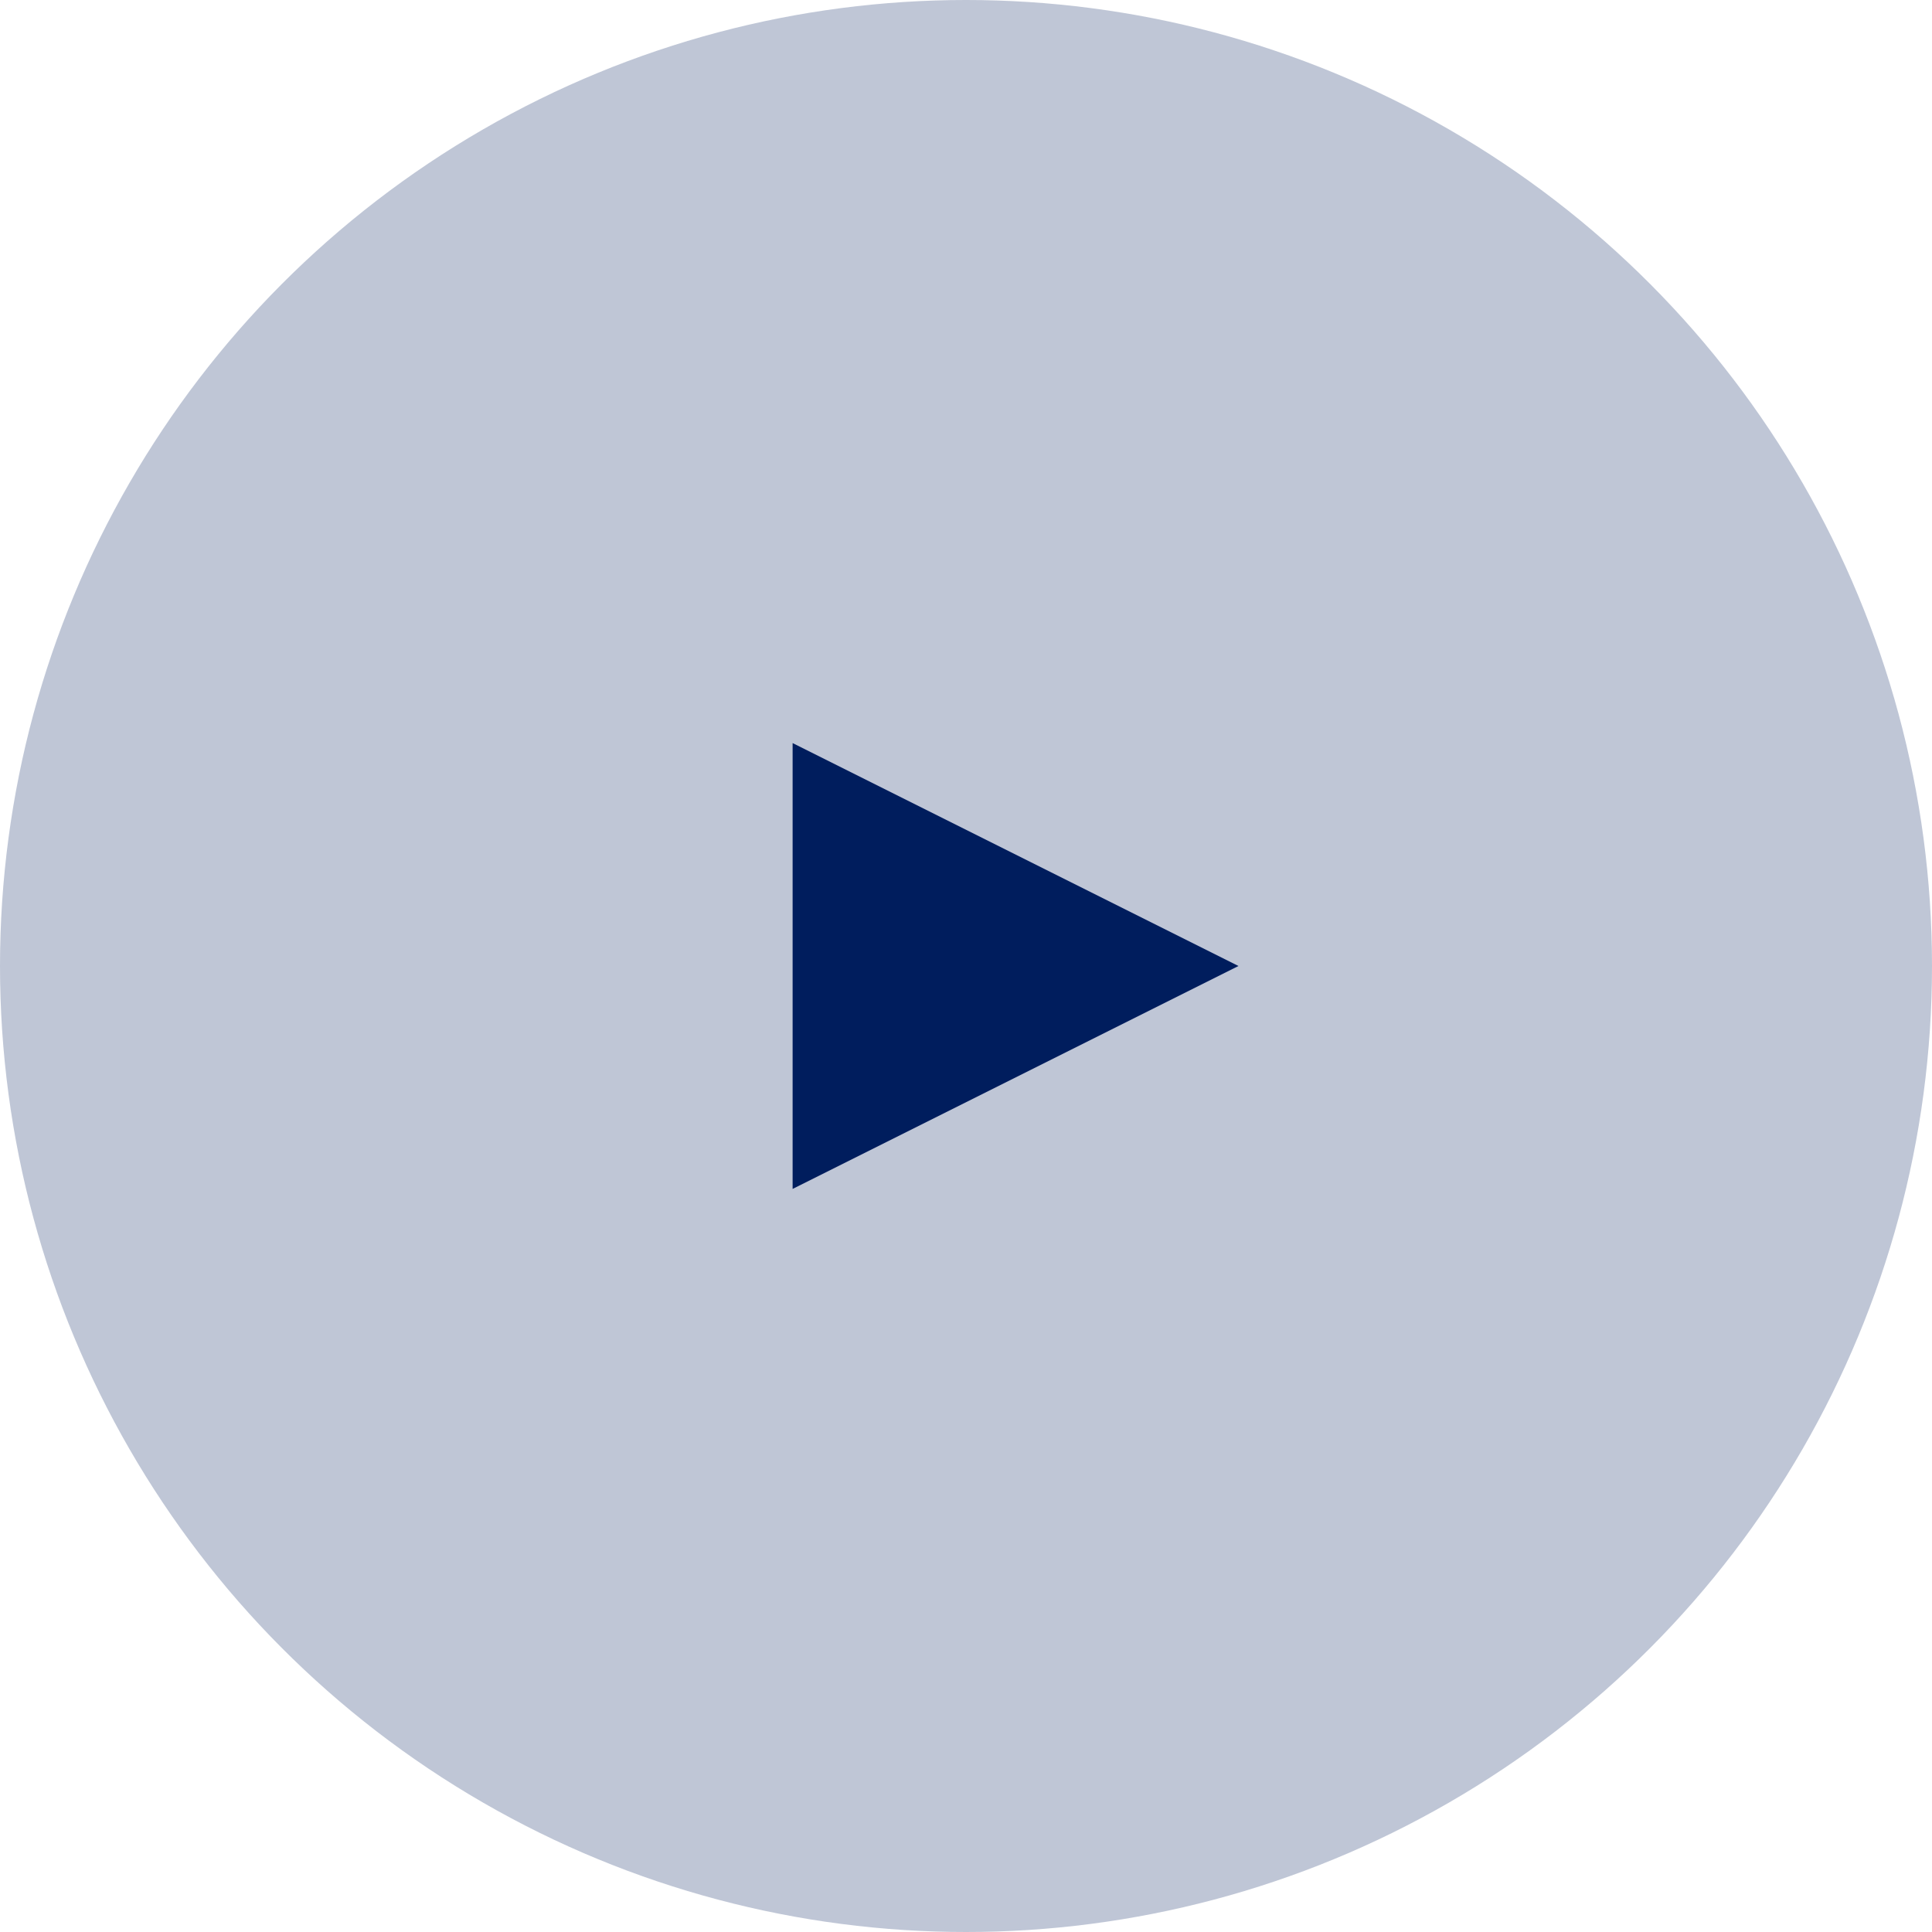 <?xml version="1.0" encoding="UTF-8"?>
<svg width="39px" height="39px" viewBox="0 0 39 39" version="1.1" xmlns="http://www.w3.org/2000/svg" xmlns:xlink="http://www.w3.org/1999/xlink">
    <!-- Generator: Sketch 48.2 (47327) - http://www.bohemiancoding.com/sketch -->
    <title>Group 4 Copy</title>
    <desc>Created with Sketch.</desc>
    <defs></defs>
    <g id="DevTest" stroke="none" stroke-width="1" fill="none" fill-rule="evenodd" transform="translate(-640, -1918)">
        <g id="caro" transform="translate(-219, 1346)" fill="#001D5D">
            <g id="Group-4-Copy" transform="translate(878.5, 591.5) scale(-1, 1) translate(-878.5, -591.5) translate(859, 572)">
                <circle id="Oval" fill-opacity="0.25" cx="19.5" cy="19.5" r="19.5"></circle>
                <g id="Group-6-Copy" transform="translate(18.5, 19.5) rotate(180) translate(-18.5, -19.5) translate(14, 15)">
                    <polygon id="Triangle" transform="translate(4.5, 4.5) rotate(90) translate(-4.5, -4.5) " points="4.5 0 9 9 0 9"></polygon>
                </g>
            </g>
        </g>
    </g>
</svg>